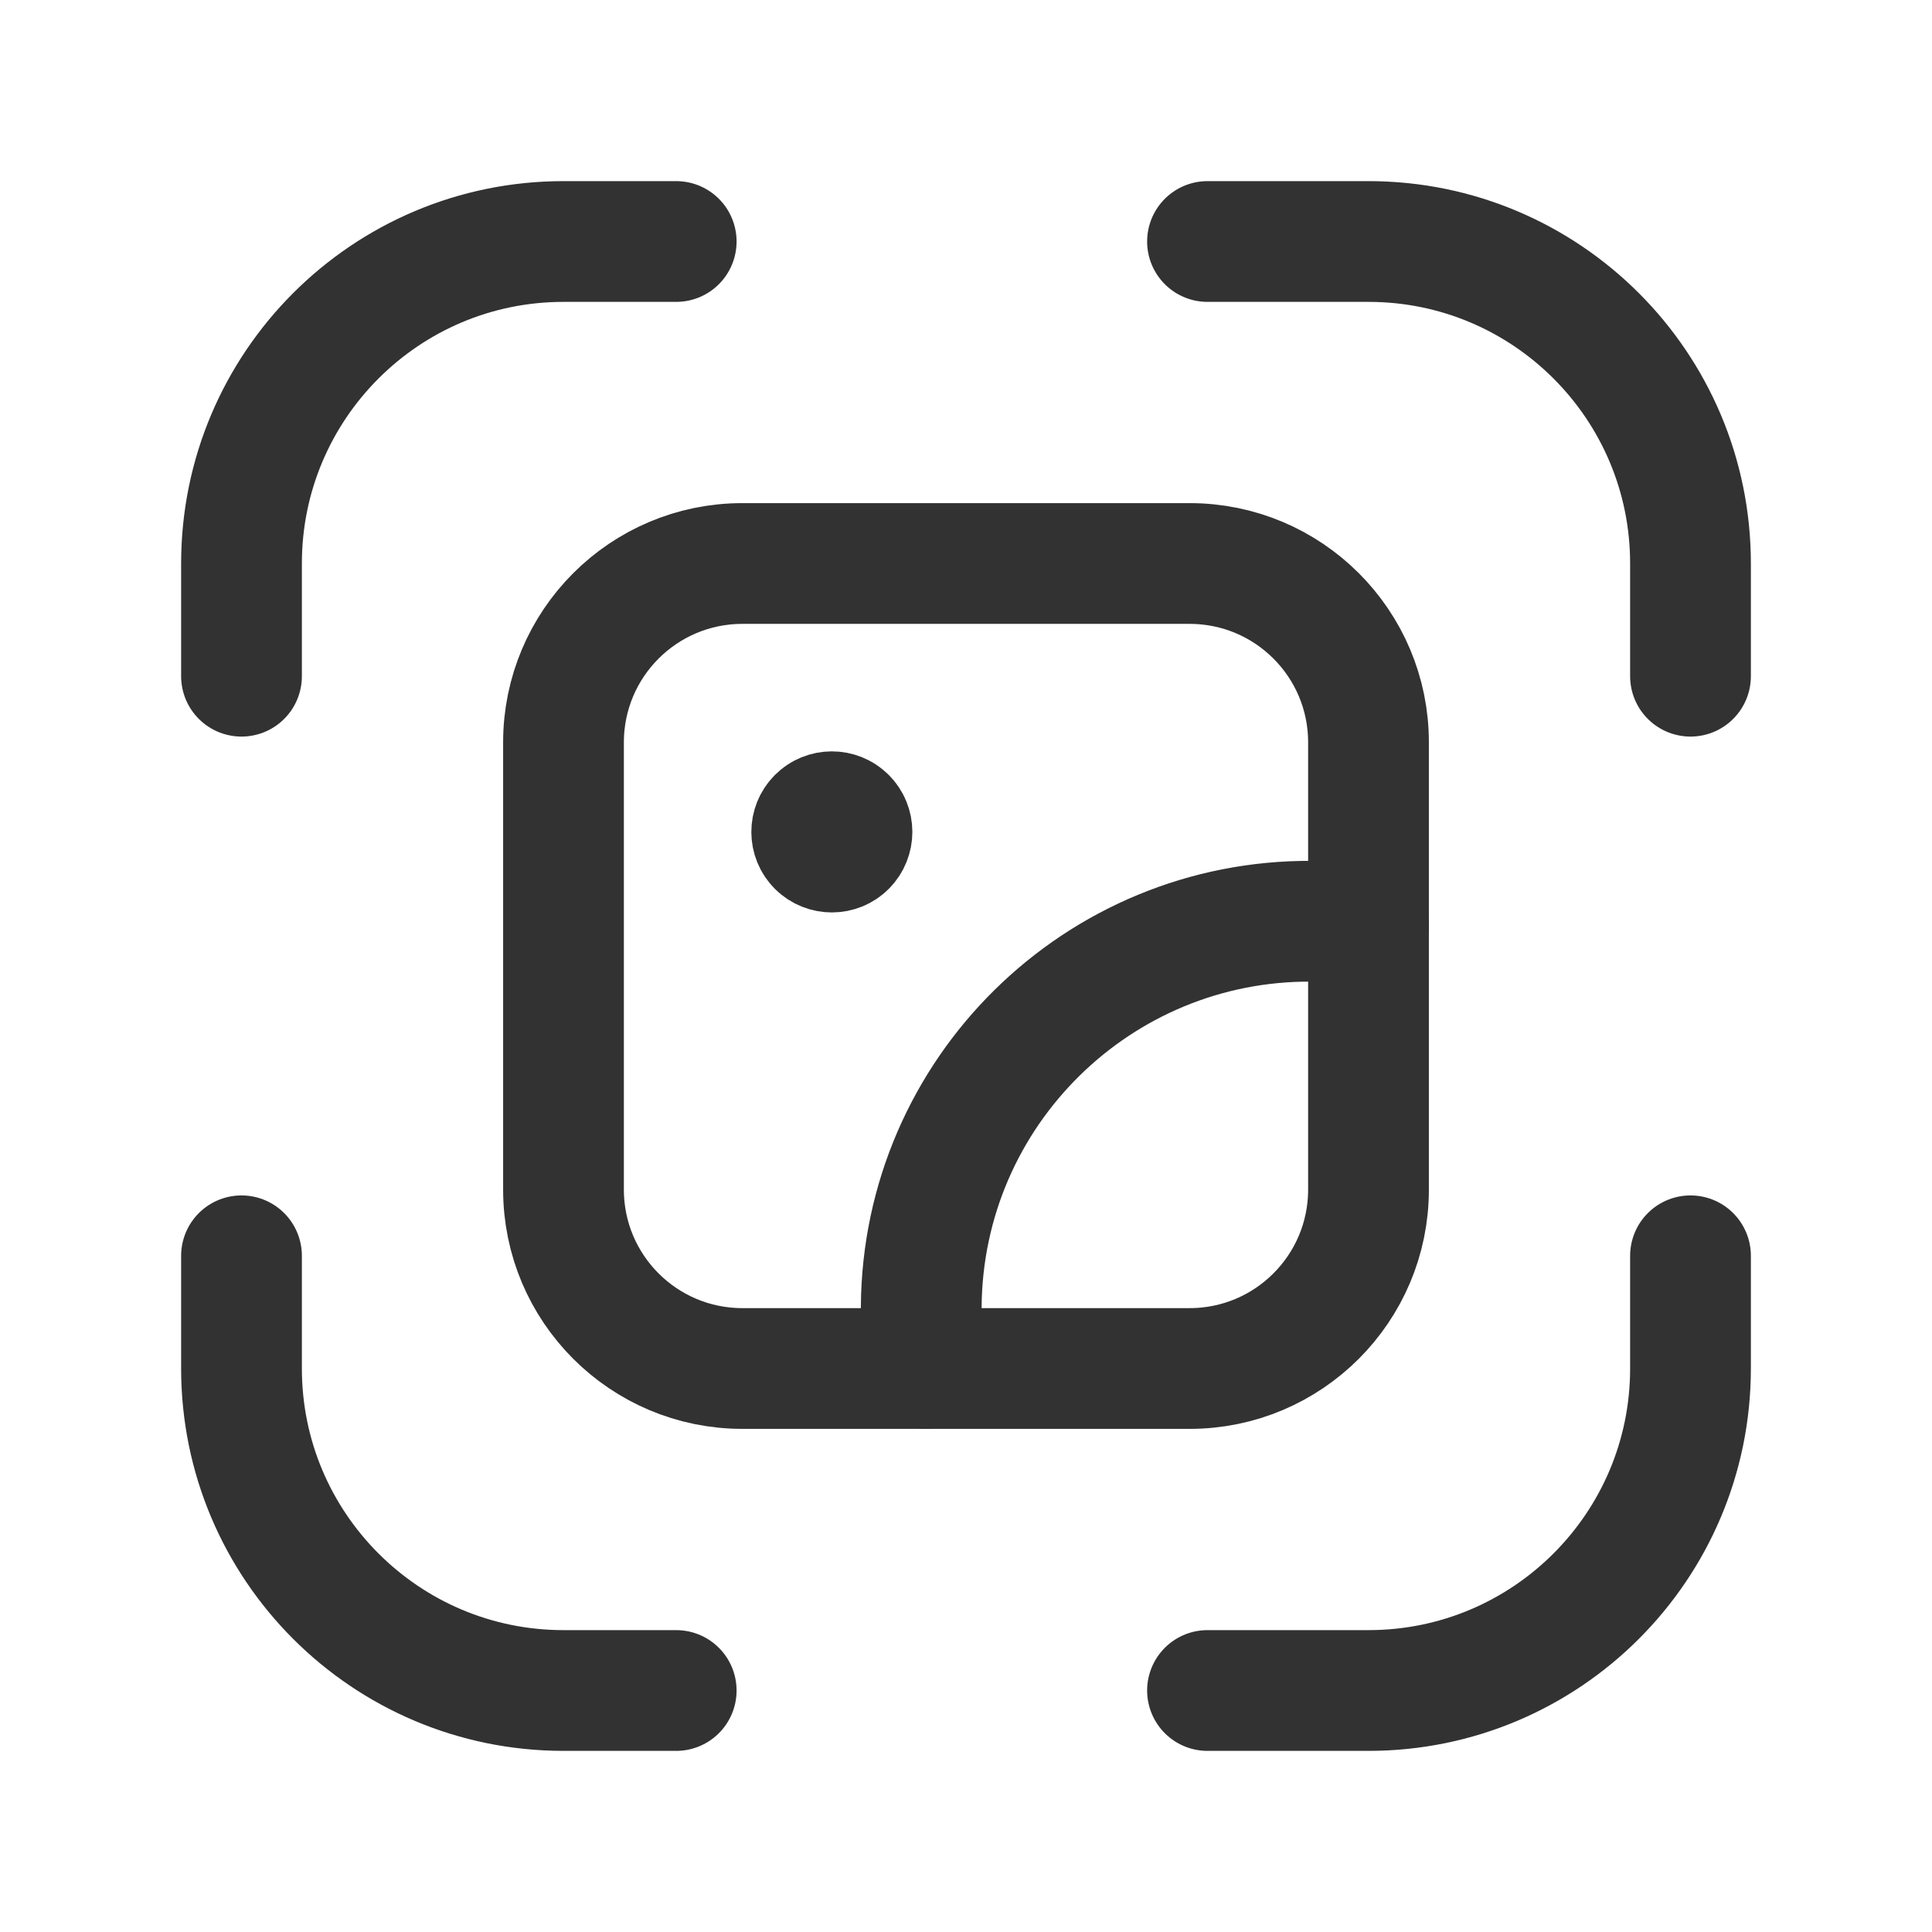 <?xml version="1.0" encoding="UTF-8"?><svg version="1.1" viewBox="0 0 24 24" xmlns="http://www.w3.org/2000/svg" xmlns:xlink="http://www.w3.org/1999/xlink"><g stroke-linecap="round" stroke-width="1.5" stroke="#323232" fill="none" stroke-linejoin="round"><path d="M14.778 7h-5.556l-9.71267e-08 3.55271e-15c-1.227 5.36416e-08-2.222.995-2.222 2.222 0 0 0 1.77636e-15 0 1.77636e-15v5.556l2.30926e-14 2.38386e-07c1.85299e-07 1.227.995 2.222 2.222 2.222h5.556l-7.06296e-08 7.10543e-15c1.227-9.26493e-08 2.222-.995 2.222-2.222v-5.557l9.2581e-08 0c-0-1.227-.995-2.221-2.222-2.221Z"></path><path d="M10.51 10.157l-7.99998e-09-7.975e-09c.098.097.098.256.001.354 -.097.098-.256.098-.354.001 -.098-.097-.098-.256-.001-.354 0-0.0 0-0.0.001-.001l-1.0565e-08 1.06168e-08c.097-.097.255-.098.352-.001 0.0 0.0.001.001.001.001"></path><path d="M17 11.5l4.64319e-07 7.0484e-08c-.232-.035-.466-.054-.7-.056l2.02643e-07 1.43783e-09c-2.663-.019-4.837 2.125-4.856 4.788 -.002.257.017.514.056.768"></path><path d="M15 21h2l-1.74846e-07-3.55271e-15c2.209 9.65645e-08 4-1.791 4-4v-1.4"></path><path d="M8.4 3h-1.4l-1.74846e-07 3.9968e-15c-2.209 9.65645e-08-4 1.791-4 4 0 8.88178e-16 0 2.66454e-15 0 2.66454e-15v1.4"></path><path d="M3 15.6v1.4l4.57412e-14 6.03983e-07c3.33571e-07 2.209 1.791 4 4 4h1.4"></path><path d="M21 8.4v-1.4 0c0-2.209-1.791-4-4-4h-2"></path></g><rect width="24" height="24" fill="none"></rect></svg>